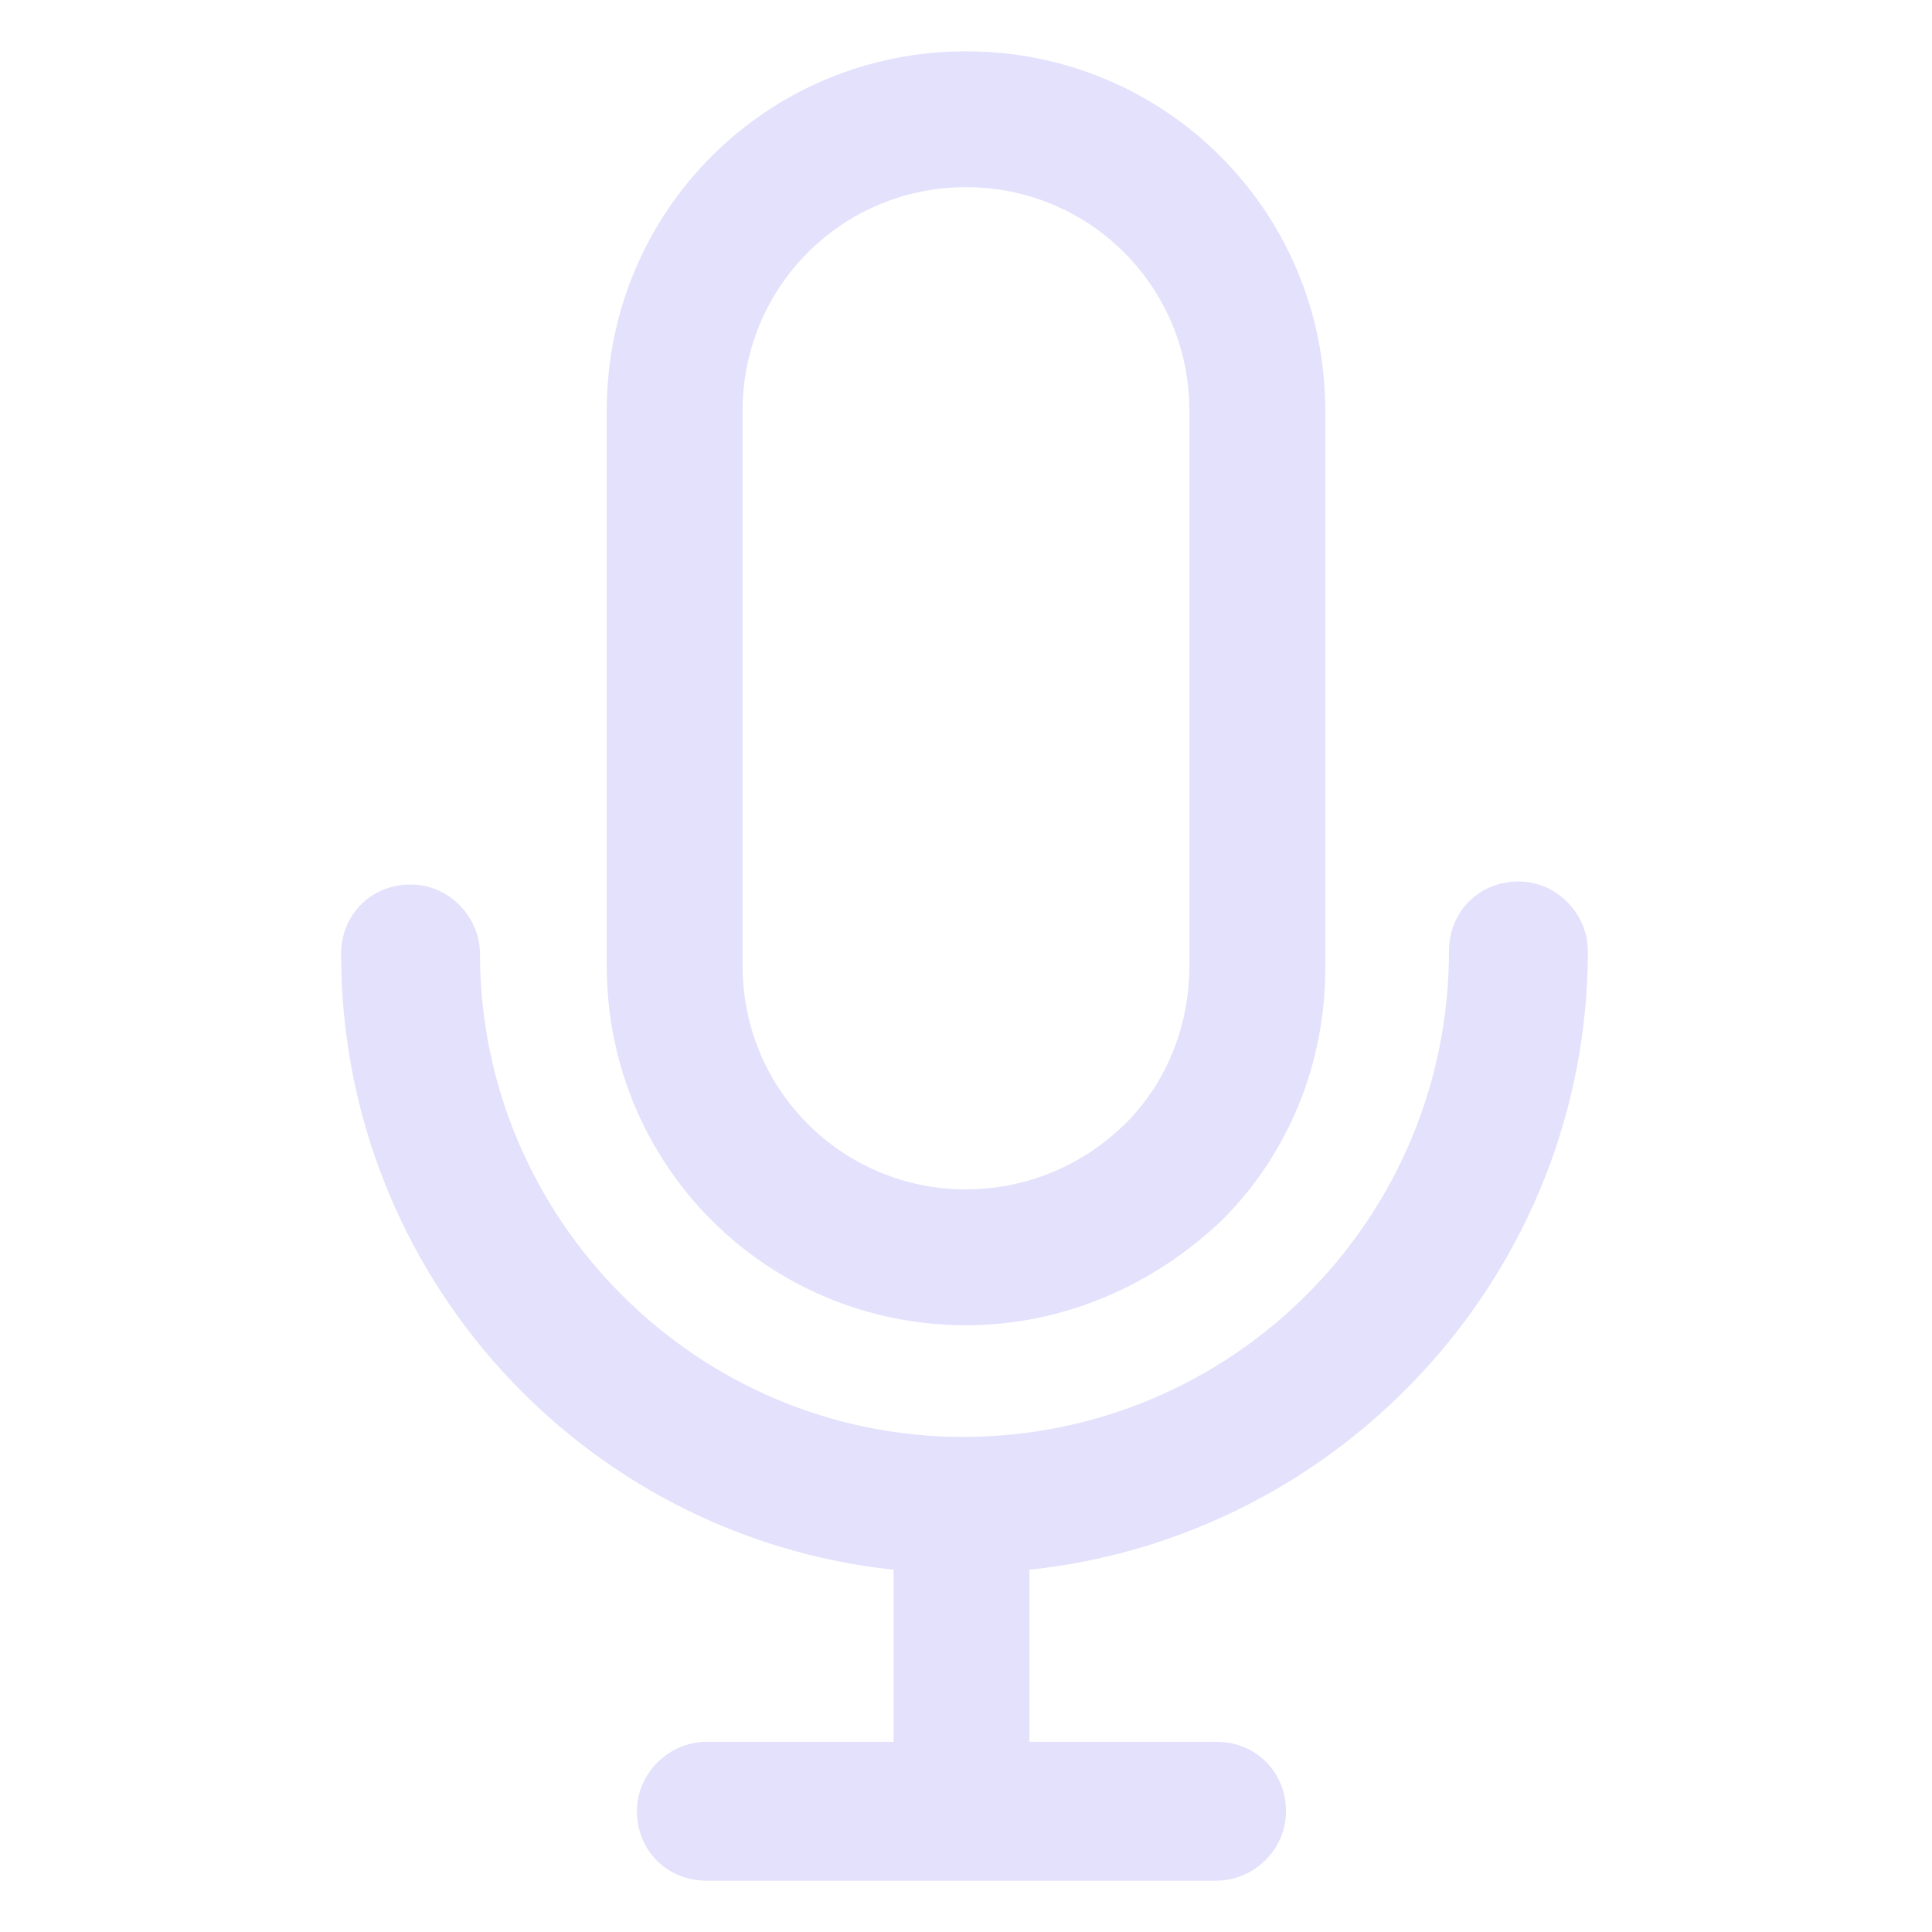 <?xml version="1.0" encoding="utf-8"?><!-- Generator: Adobe Illustrator 22.0.0, SVG Export Plug-In . SVG Version: 6.00 Build 0)  --><svg fill="#e3e1fc" width="52" height="52" version="1.1" id="lni_lni-mic" xmlns="http://www.w3.org/2000/svg" xmlns:xlink="http://www.w3.org/1999/xlink" x="0px"	 y="0px" viewBox="0 0 64 64" style="enable-background:new 0 0 64 64;" xml:space="preserve"><g>	<path d="M32,43.9c3.2,0,6.2-1.3,8.5-3.5c2.2-2.2,3.4-5.2,3.4-8.3V13.6c0-6.6-5.3-11.9-11.9-11.9c-6.6,0-11.9,5.3-11.9,11.9V32		C20.1,38.6,25.4,43.9,32,43.9z M24.6,13.6c0-4.1,3.3-7.4,7.4-7.4c4.1,0,7.4,3.3,7.4,7.4v18.4c0,1.9-0.7,3.8-2.1,5.2		c-1.4,1.4-3.3,2.2-5.3,2.2c-4.1,0-7.4-3.3-7.4-7.4V13.6z"/>	<path d="M52.6,31.5c0-1.2-1-2.3-2.3-2.3s-2.3,1-2.3,2.3c0,8.9-7.2,16.1-16.1,16.1c-8.8,0-16-7.2-16-16c0-1.2-1-2.3-2.3-2.3		s-2.3,1-2.3,2.3c0,10.6,8,19.3,18.3,20.4v5.7h-6.2c-1.2,0-2.3,1-2.3,2.3s1,2.3,2.3,2.3h16.9c1.2,0,2.3-1,2.3-2.3s-1-2.3-2.3-2.3		h-6.2V52C44.5,50.9,52.6,42.1,52.6,31.5z"/></g></svg>